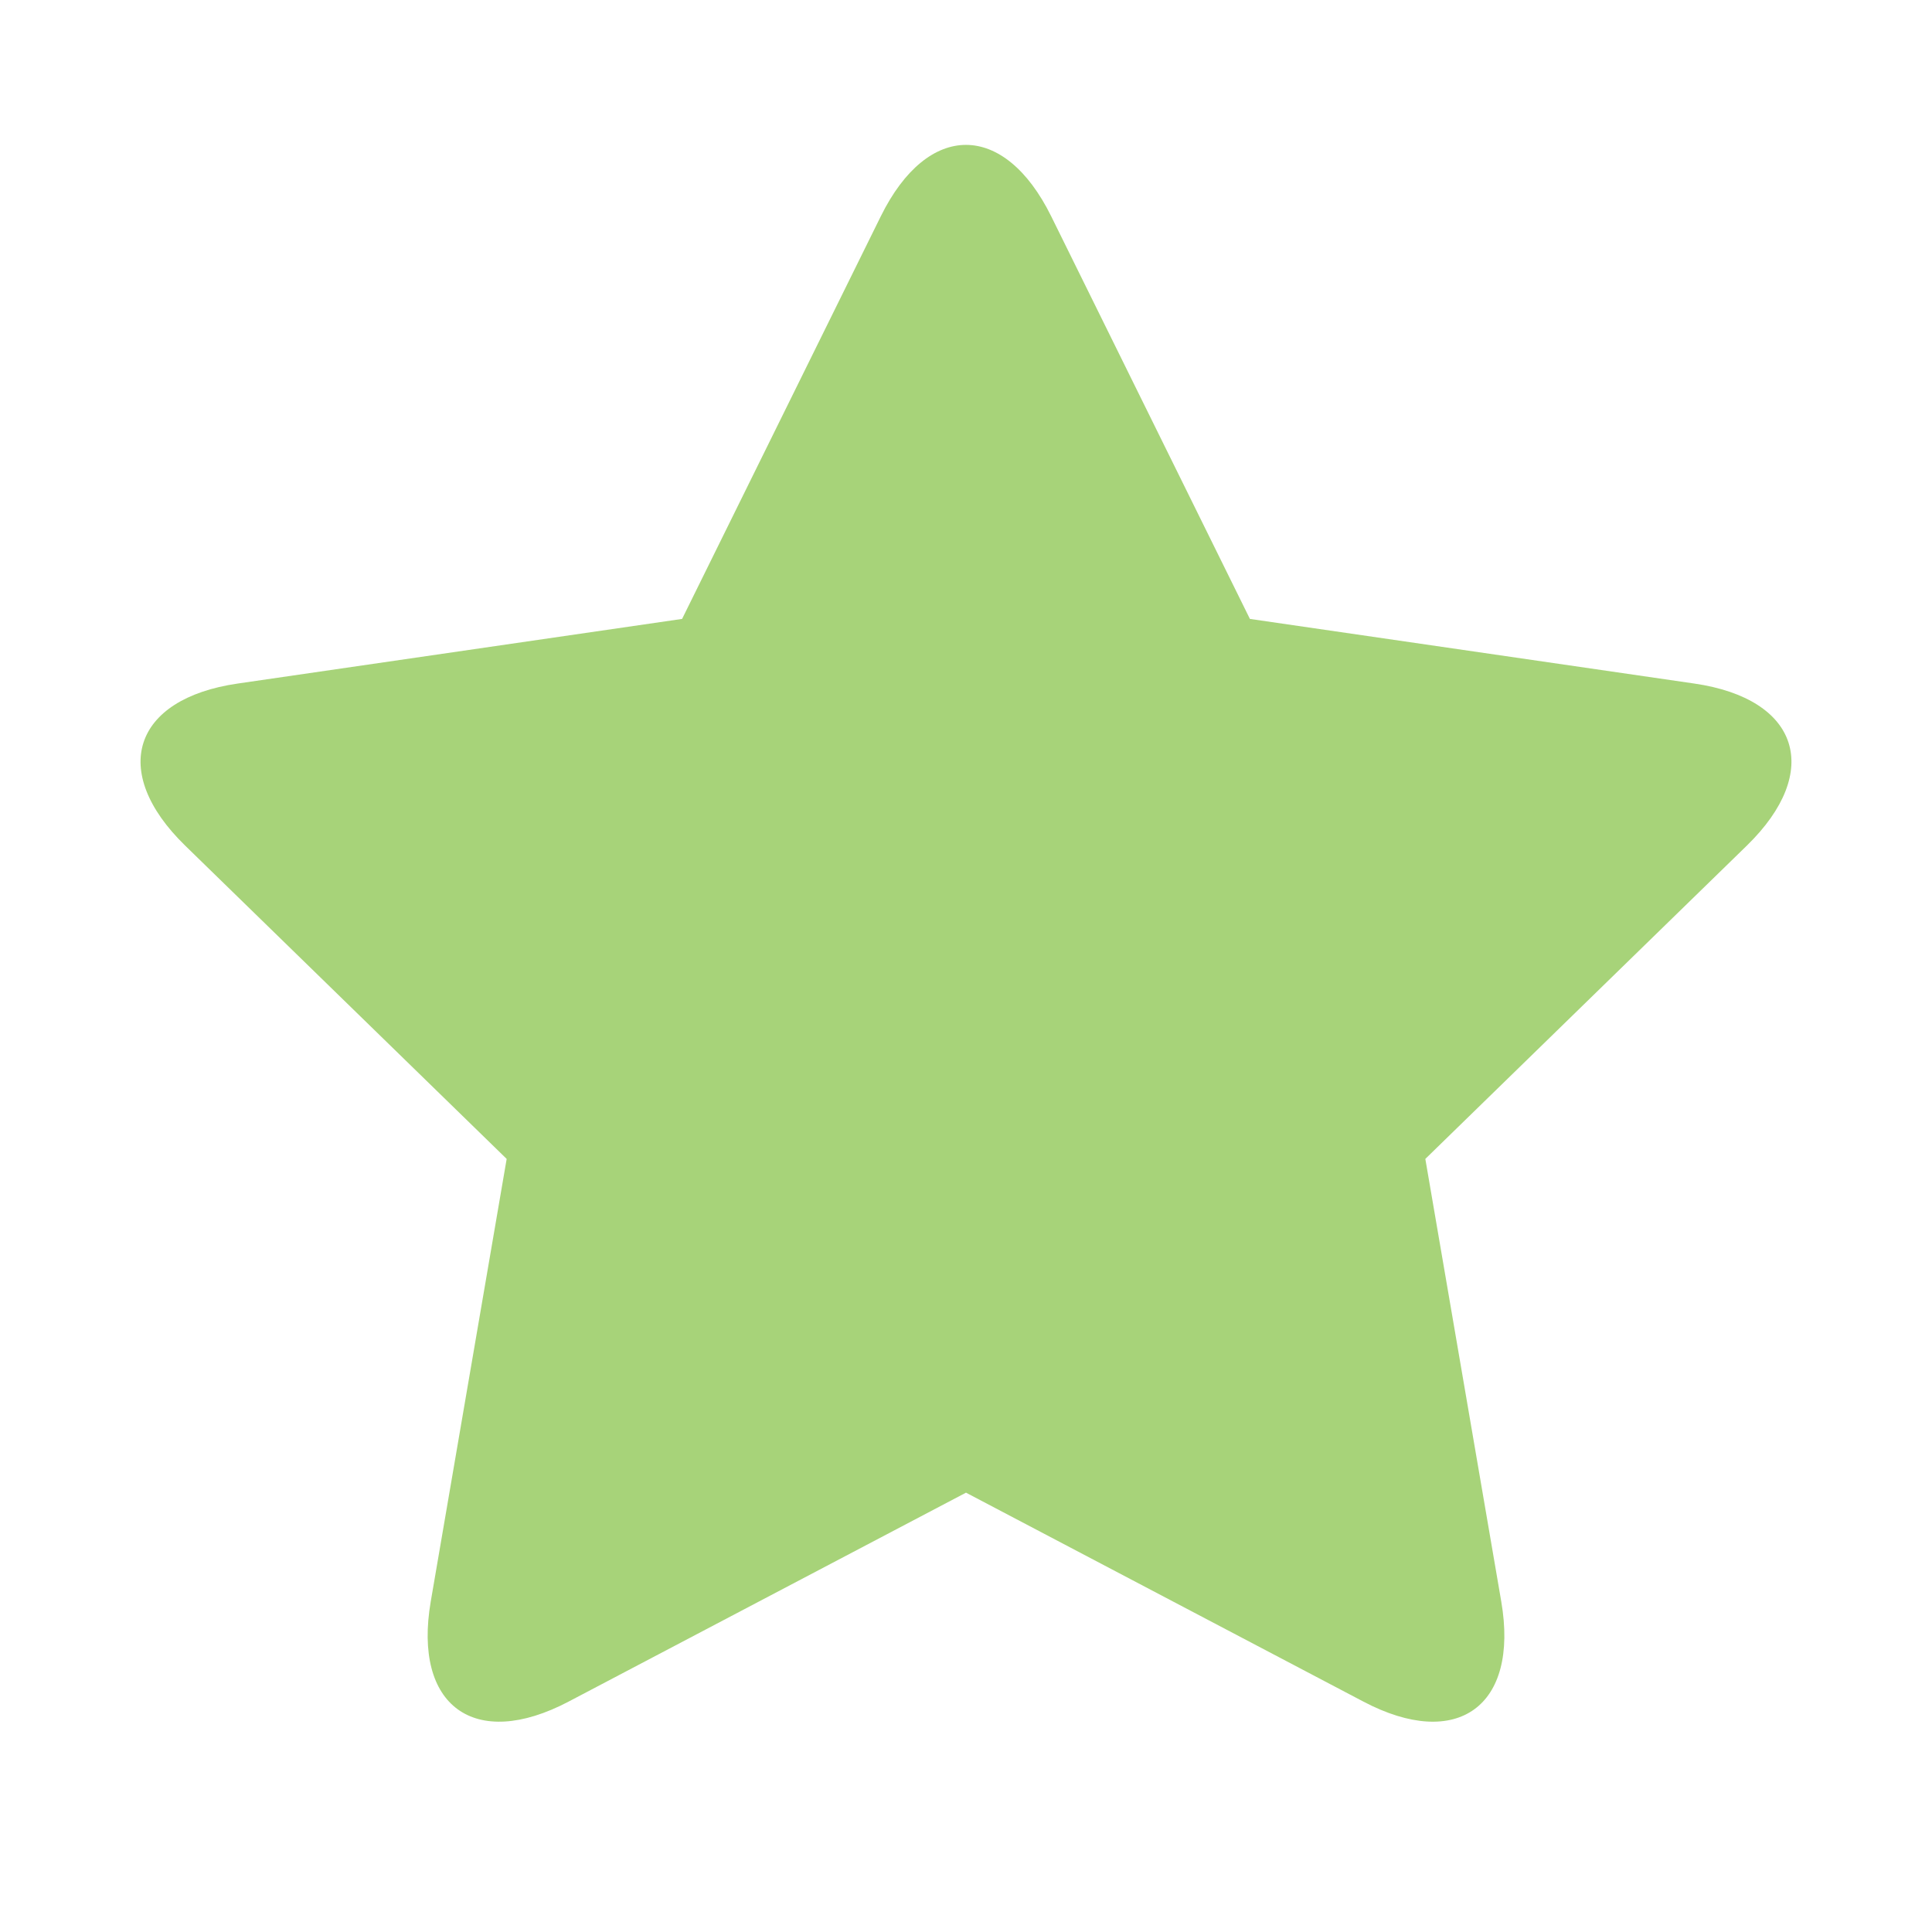 <svg xmlns="http://www.w3.org/2000/svg" width="20" height="20" viewBox="0 0 20 20">
  <path fill="#A7D379" d="M5.886,17.615 C4.912,18.127 4.274,17.66 4.459,16.579 L5.245,11.997 L1.916,8.753 C1.128,7.985 1.376,7.233 2.461,7.076 L7.061,6.407 L9.118,2.239 C9.605,1.252 10.396,1.255 10.882,2.239 L12.939,6.407 L17.539,7.076 C18.628,7.234 18.869,7.987 18.084,8.753 L14.755,11.997 L15.541,16.579 C15.727,17.663 15.085,18.126 14.114,17.615 L10,15.452 L5.886,17.615 Z"/>
</svg>
